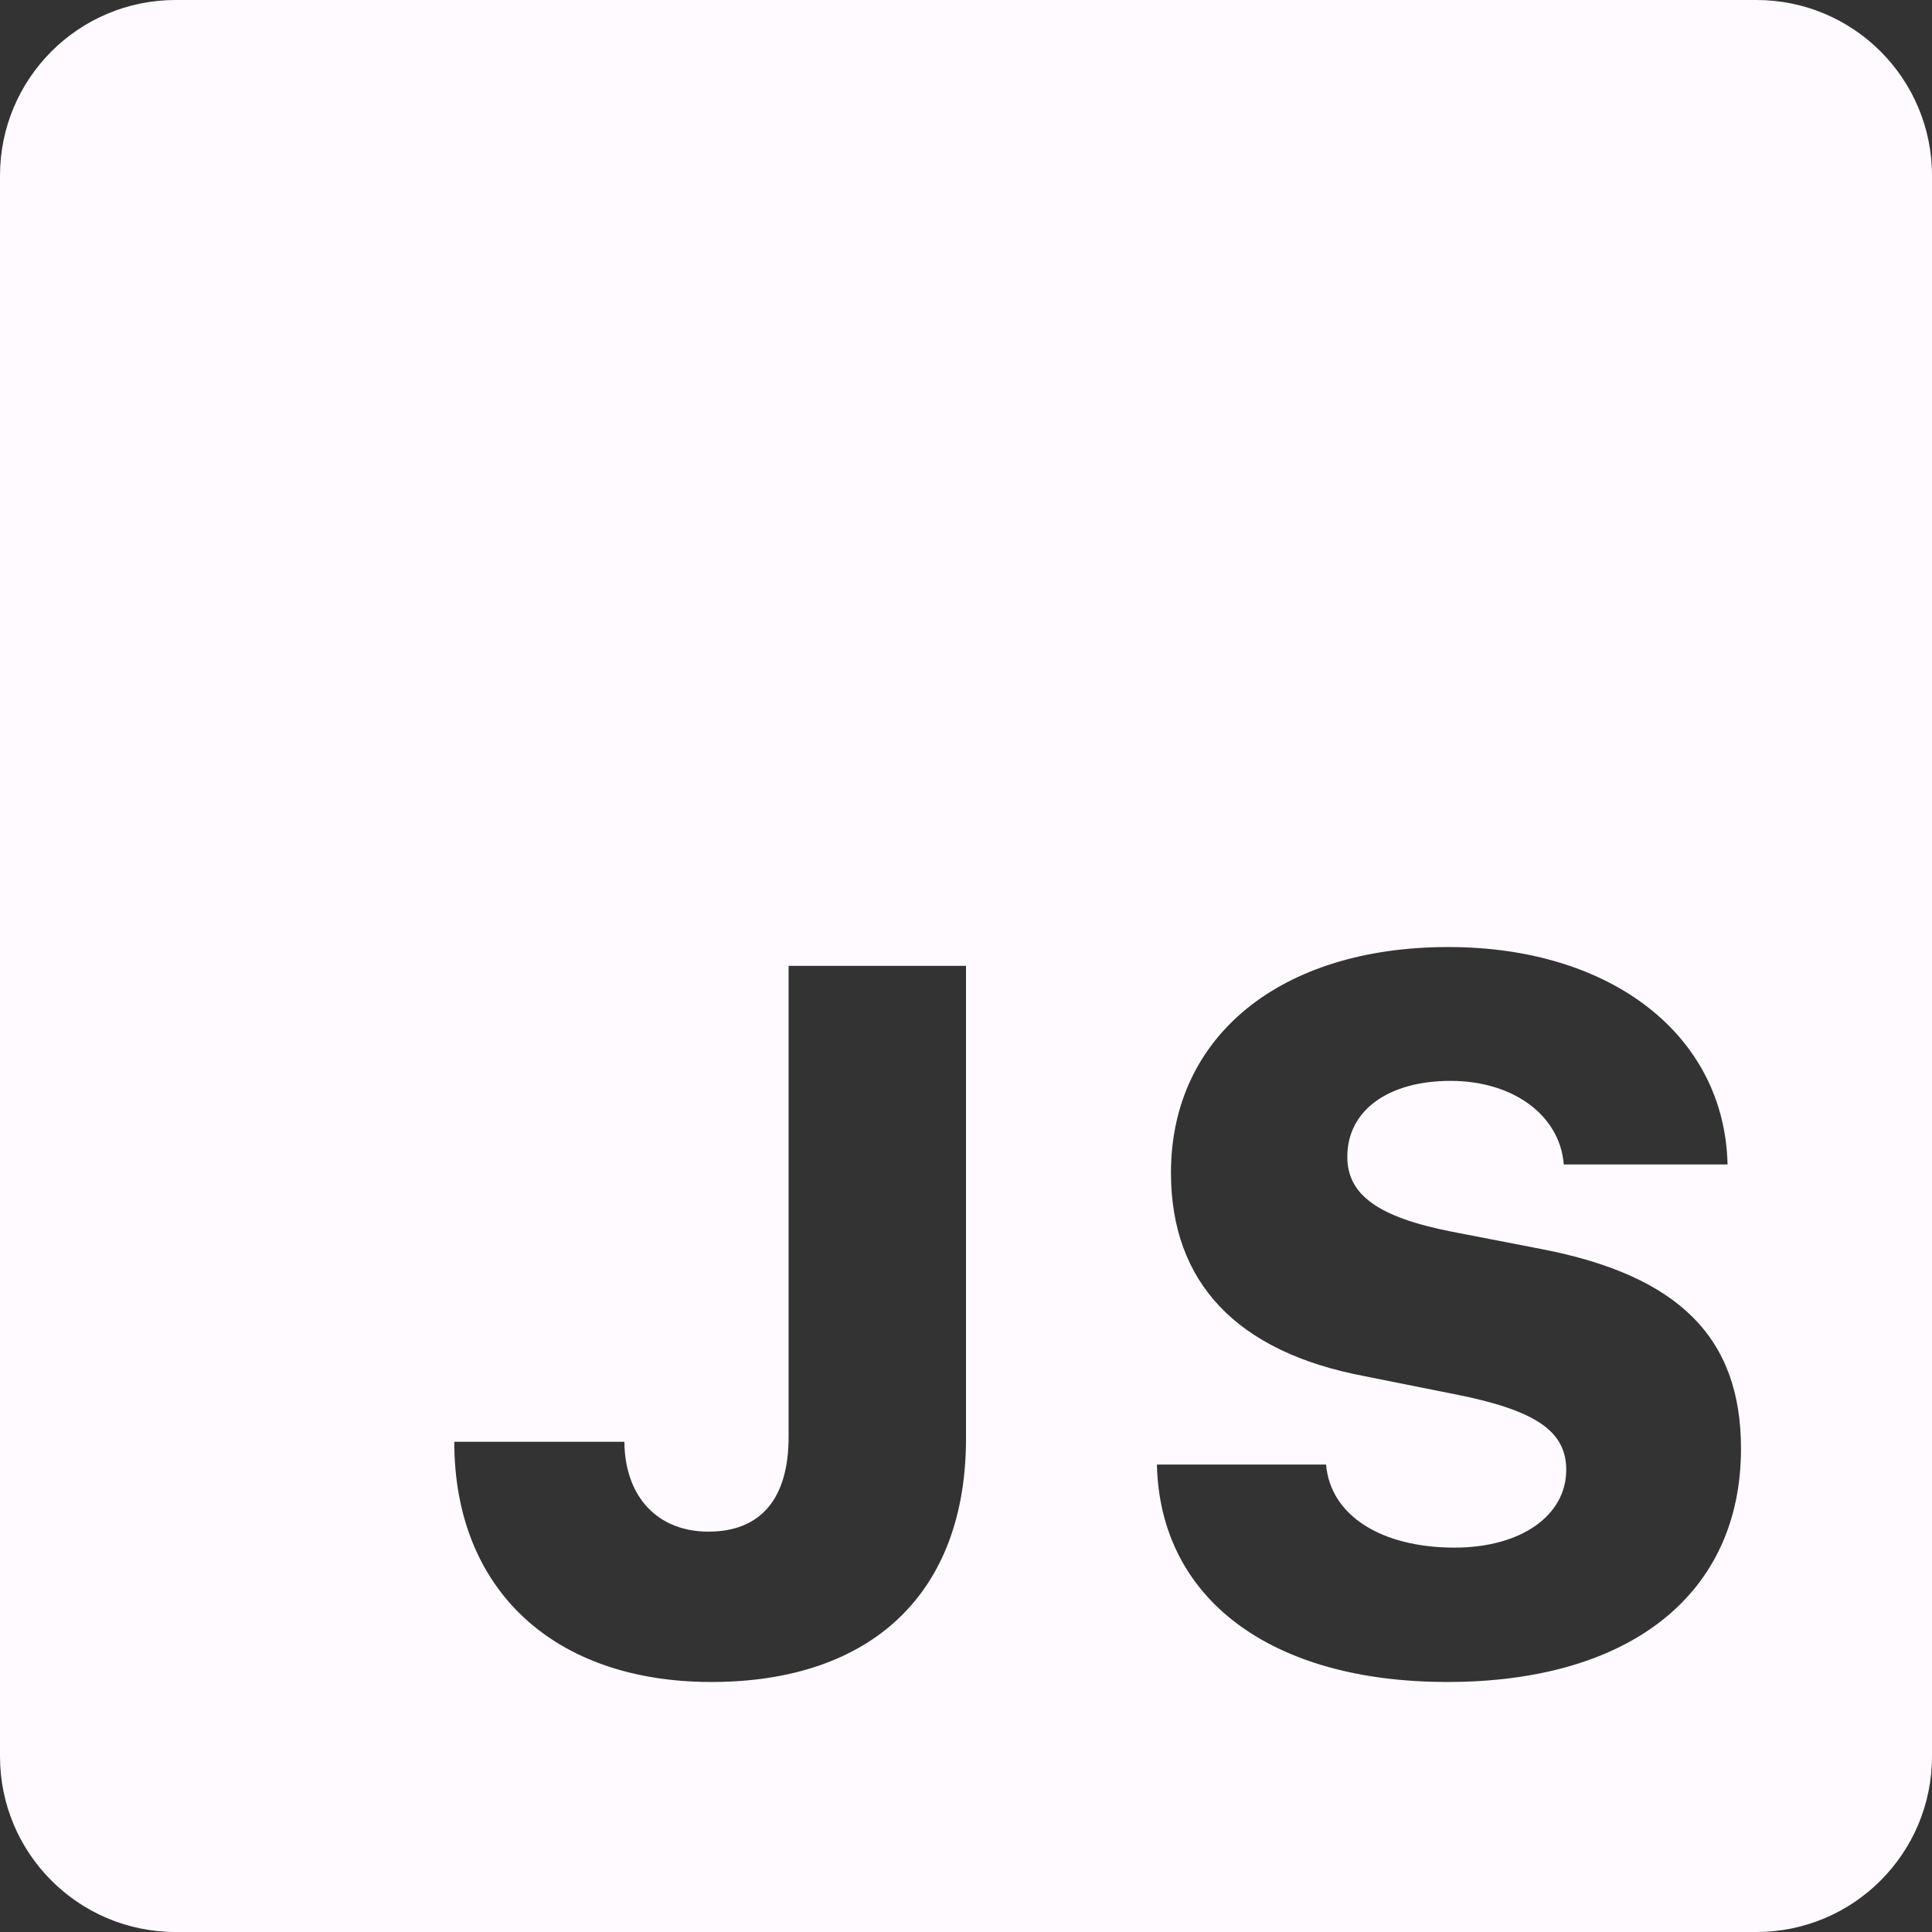 <?xml version="1.0" encoding="UTF-8"?>
<svg width="44px" height="44px" viewBox="0 0 44 44" version="1.1" xmlns="http://www.w3.org/2000/svg" xmlns:xlink="http://www.w3.org/1999/xlink">
    <rect x="0" y="0" width="44" height="44" fill="#333333" stroke="none"/>
    <!-- Generator: Sketch 52.5 (67469) - http://www.bohemiancoding.com/sketch -->
    <title>icons8-javascript</title>
    <desc>Created with Sketch.</desc>
    <g id="Page-1" stroke="none" stroke-width="1" fill="none" fill-rule="evenodd">
        <g id="Desktop" transform="translate(-741, -3082)" fill="#FFFAFF" fill-rule="nonzero">
            <g id="Resume" transform="translate(49, 2070)">
                <g id="Skill" transform="translate(0, 903)">
                    <g id="Group-7" transform="translate(664, 81)">
                        <g id="icons8-javascript" transform="translate(28, 28)">
                            <path d="M40,0 L4,0 C1.79,0 0,1.79 0,4 L0,40 C0,42.21 1.79,44 4,44 L40,44 C42.21,44 44,42.21 44,40 L44,4 C44,1.79 42.21,0 40,0 Z M22,32.76 C22,36.314 19.82,38.306 16.2,38.306 C12.624,38.306 10.346,36.216 10.346,32.836 L14.22,32.836 C14.23,34.09 14.978,34.882 16.134,34.882 C17.322,34.882 17.96,34.134 17.96,32.726 L17.96,21.996 L22,21.996 L22,32.76 Z M32.962,38.306 C28.944,38.306 26.416,36.414 26.348,33.354 L30.2,33.354 C30.298,34.51 31.452,35.246 33.126,35.246 C34.634,35.246 35.67,34.52 35.67,33.474 C35.67,32.594 34.976,32.12 33.16,31.758 L31.07,31.34 C28.164,30.79 26.668,29.206 26.668,26.708 C26.668,23.604 29.156,21.568 32.984,21.568 C36.704,21.568 39.278,23.582 39.344,26.52 L35.614,26.52 C35.526,25.398 34.458,24.616 33.036,24.616 C31.618,24.616 30.684,25.288 30.684,26.344 C30.684,27.214 31.388,27.72 33.06,28.05 L35.104,28.446 C38.242,29.052 39.65,30.47 39.65,32.99 C39.652,36.304 37.122,38.306 32.962,38.306 Z" id="Shape"></path>
                        </g>
                    </g>
                </g>
            </g>
        </g>
    </g>
</svg>